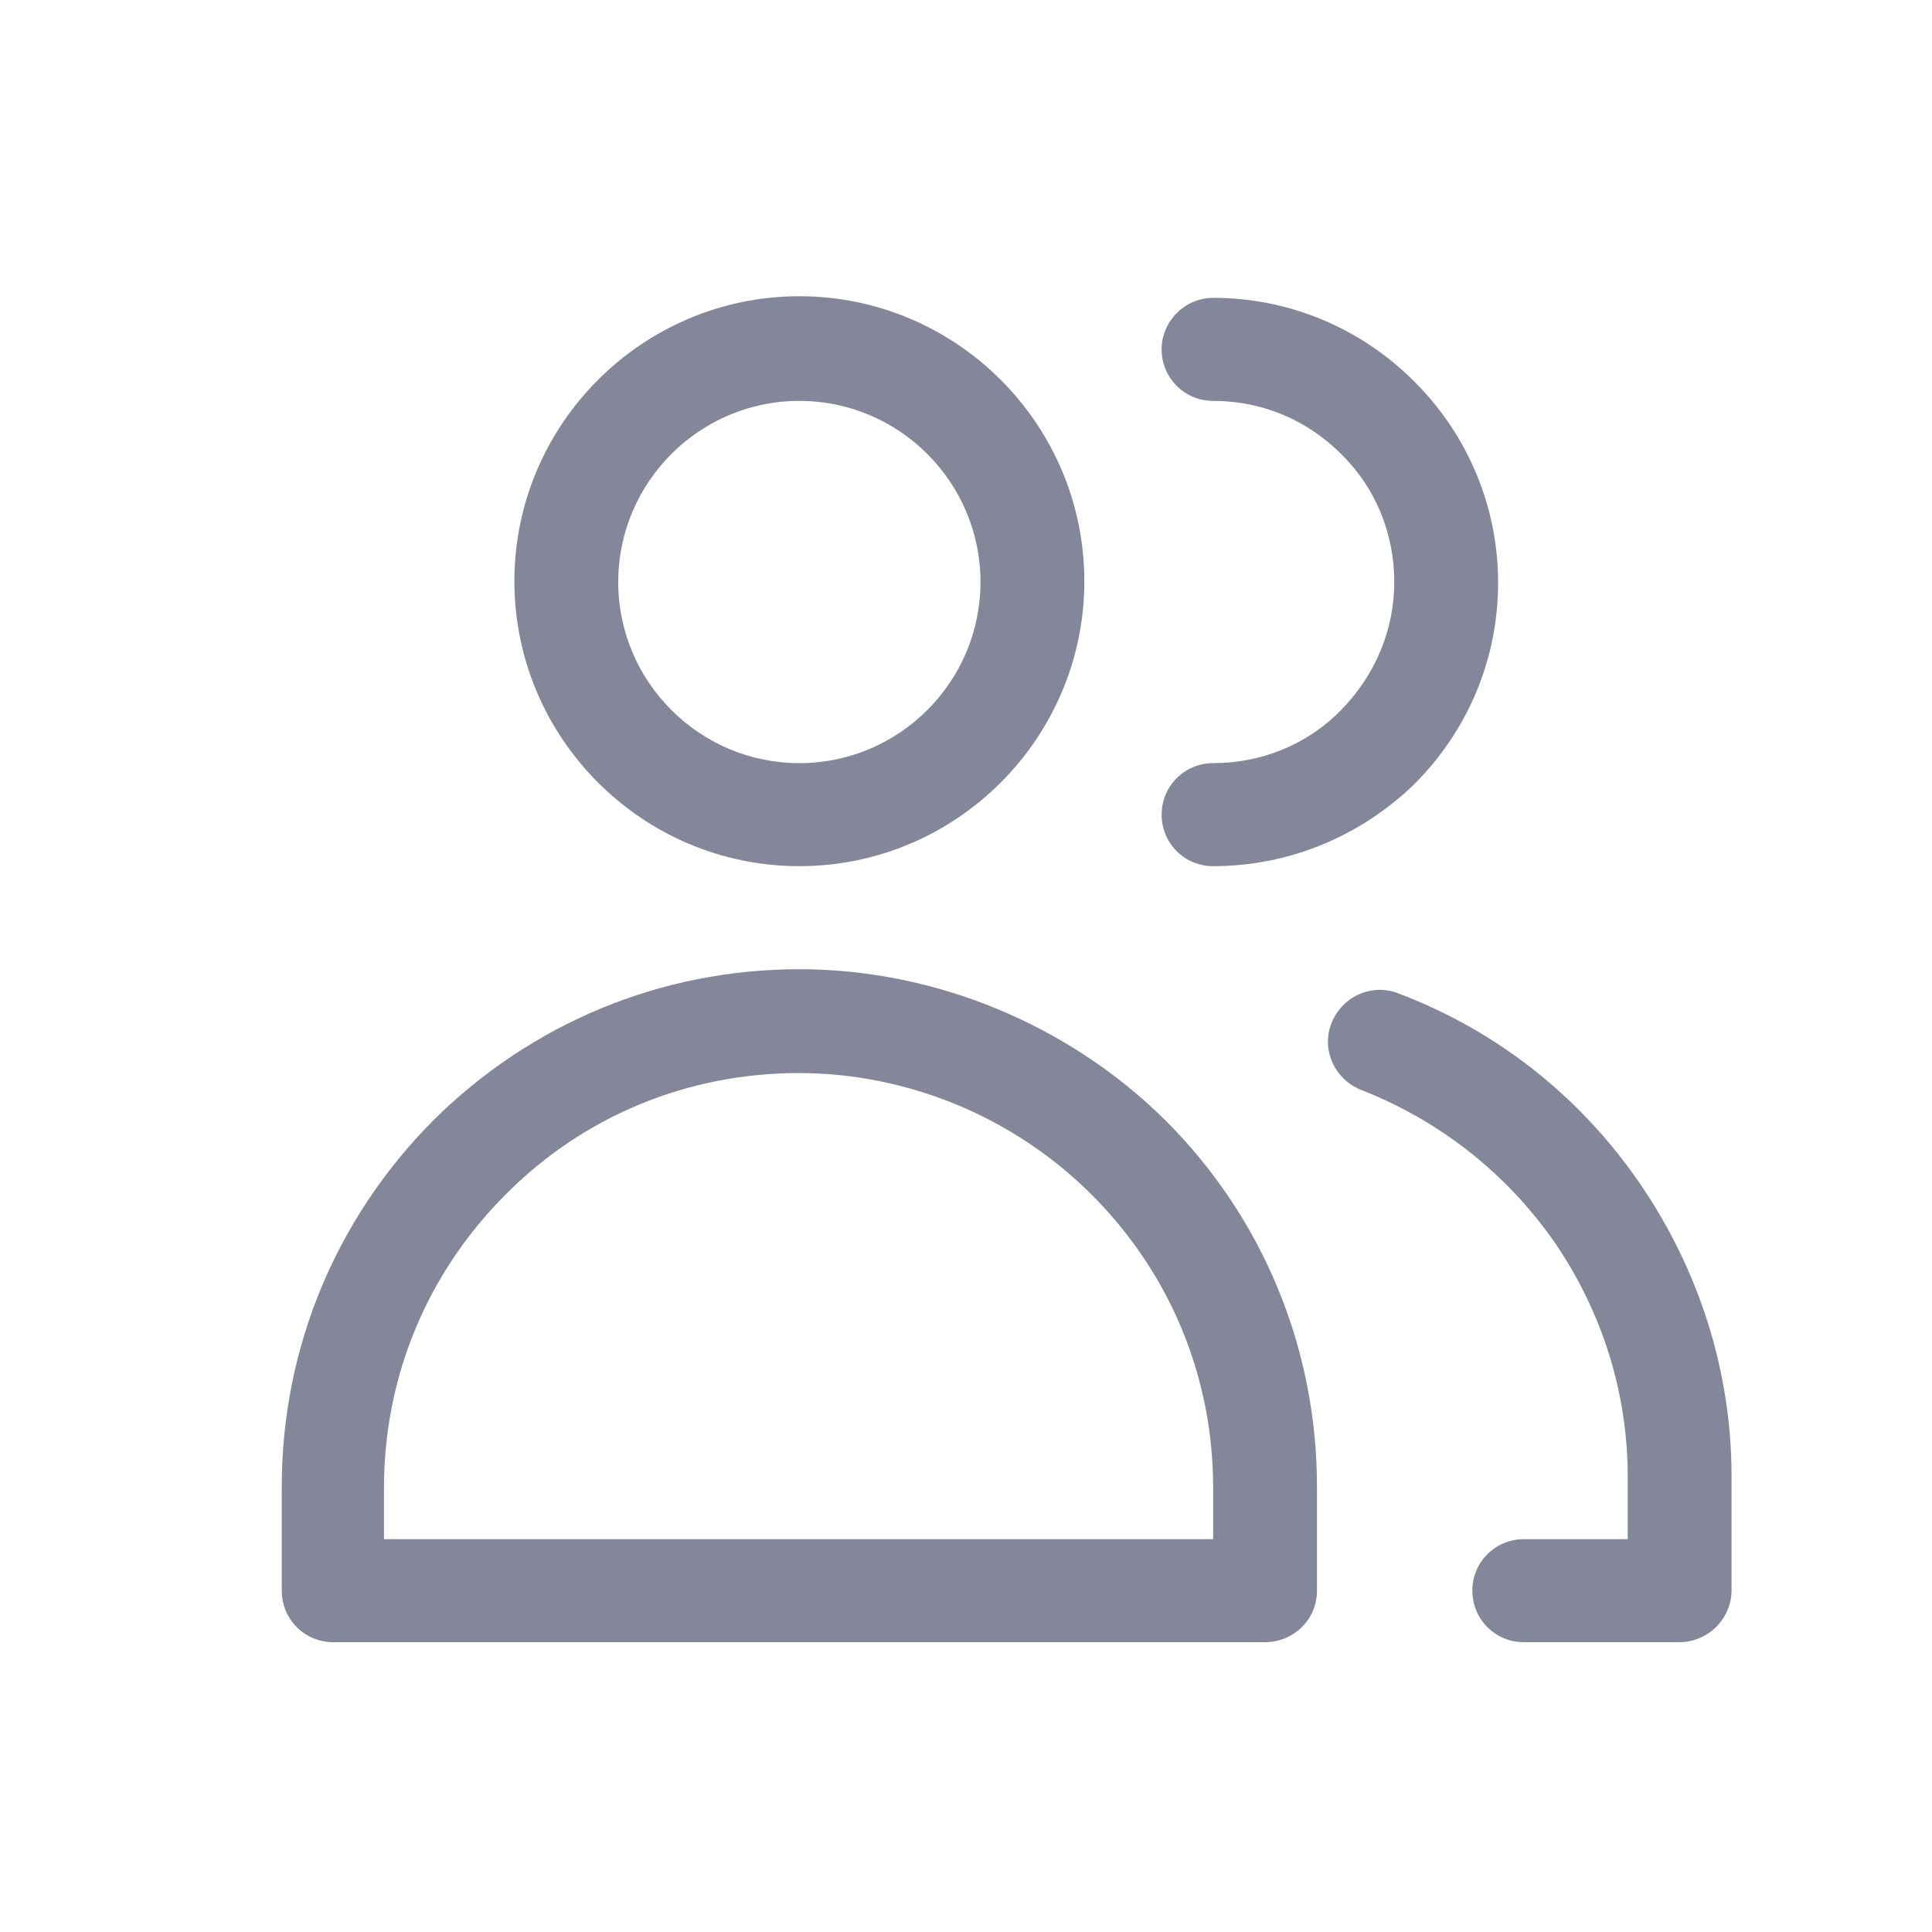 <?xml version="1.0" encoding="utf-8"?>
<!-- Generator: Adobe Illustrator 27.8.1, SVG Export Plug-In . SVG Version: 6.00 Build 0)  -->
<svg version="1.1" id="Layer_1" xmlns="http://www.w3.org/2000/svg" xmlns:xlink="http://www.w3.org/1999/xlink" x="0px" y="0px"
	 viewBox="0 0 24 24" style="enable-background:new 0 0 24 24;" xml:space="preserve">
<style type="text/css">
	.st0{clip-path:url(#SVGID_00000145737187855597047700000018023837318767968945_);}
	.st1{fill:#838799;}
</style>
<g>
	<defs>
		<rect id="SVGID_1_" x="2.05" y="1.74" width="20.89" height="20.61"/>
	</defs>
	<clipPath id="SVGID_00000035496217664584212260000000330473366385574034_">
		<use xlink:href="#SVGID_1_"  style="overflow:visible;"/>
	</clipPath>
	<g style="clip-path:url(#SVGID_00000035496217664584212260000000330473366385574034_);">
		<path class="st1" d="M9.93,10.76c-1.95,0-3.54-1.59-3.54-3.54s1.59-3.54,3.54-3.54s3.54,1.59,3.54,3.54S11.88,10.76,9.93,10.76z
			 M9.93,4.98c-1.24,0-2.25,1.01-2.25,2.25s1.01,2.25,2.25,2.25s2.25-1.01,2.25-2.25S11.17,4.98,9.93,4.98z"/>
		<path class="st1" d="M15.71,20.4H4.14c-0.36,0-0.64-0.29-0.64-0.64v-1.29c0-1.72,0.67-3.33,1.88-4.55
			c1.22-1.21,2.83-1.88,4.55-1.88c1.69,0,3.35,0.69,4.55,1.88c1.21,1.21,1.88,2.83,1.88,4.55v1.29
			C16.36,20.12,16.07,20.4,15.71,20.4z M4.78,19.12h10.29v-0.64c0-1.37-0.53-2.66-1.51-3.64c-0.96-0.96-2.28-1.51-3.64-1.51
			c-1.37,0-2.67,0.53-3.64,1.51c-0.97,0.97-1.51,2.26-1.51,3.64V19.12z"/>
		<path class="st1" d="M15.07,10.76c-0.36,0-0.64-0.29-0.64-0.64c0-0.36,0.29-0.64,0.64-0.64c0.6,0,1.17-0.23,1.59-0.66
			c0.42-0.43,0.66-0.99,0.66-1.59s-0.23-1.17-0.66-1.59c-0.43-0.43-0.99-0.66-1.59-0.66c-0.36,0-0.64-0.29-0.64-0.64
			s0.29-0.64,0.64-0.64c0.94,0,1.83,0.37,2.5,1.04s1.04,1.56,1.04,2.5c0,0.94-0.37,1.83-1.04,2.5
			C16.9,10.39,16.01,10.76,15.07,10.76z"/>
		<path class="st1" d="M20.86,20.4h-1.93c-0.36,0-0.64-0.29-0.64-0.64c0-0.36,0.29-0.64,0.64-0.64h1.29v-0.78
			c0-1.04-0.32-2.05-0.91-2.91c-0.6-0.86-1.43-1.51-2.4-1.89c-0.33-0.13-0.5-0.5-0.37-0.83c0.13-0.33,0.5-0.5,0.83-0.37
			c1.22,0.46,2.26,1.28,3,2.36c0.74,1.08,1.14,2.34,1.14,3.64v1.43C21.5,20.12,21.21,20.4,20.86,20.4z"/>
	</g>
</g>
</svg>
